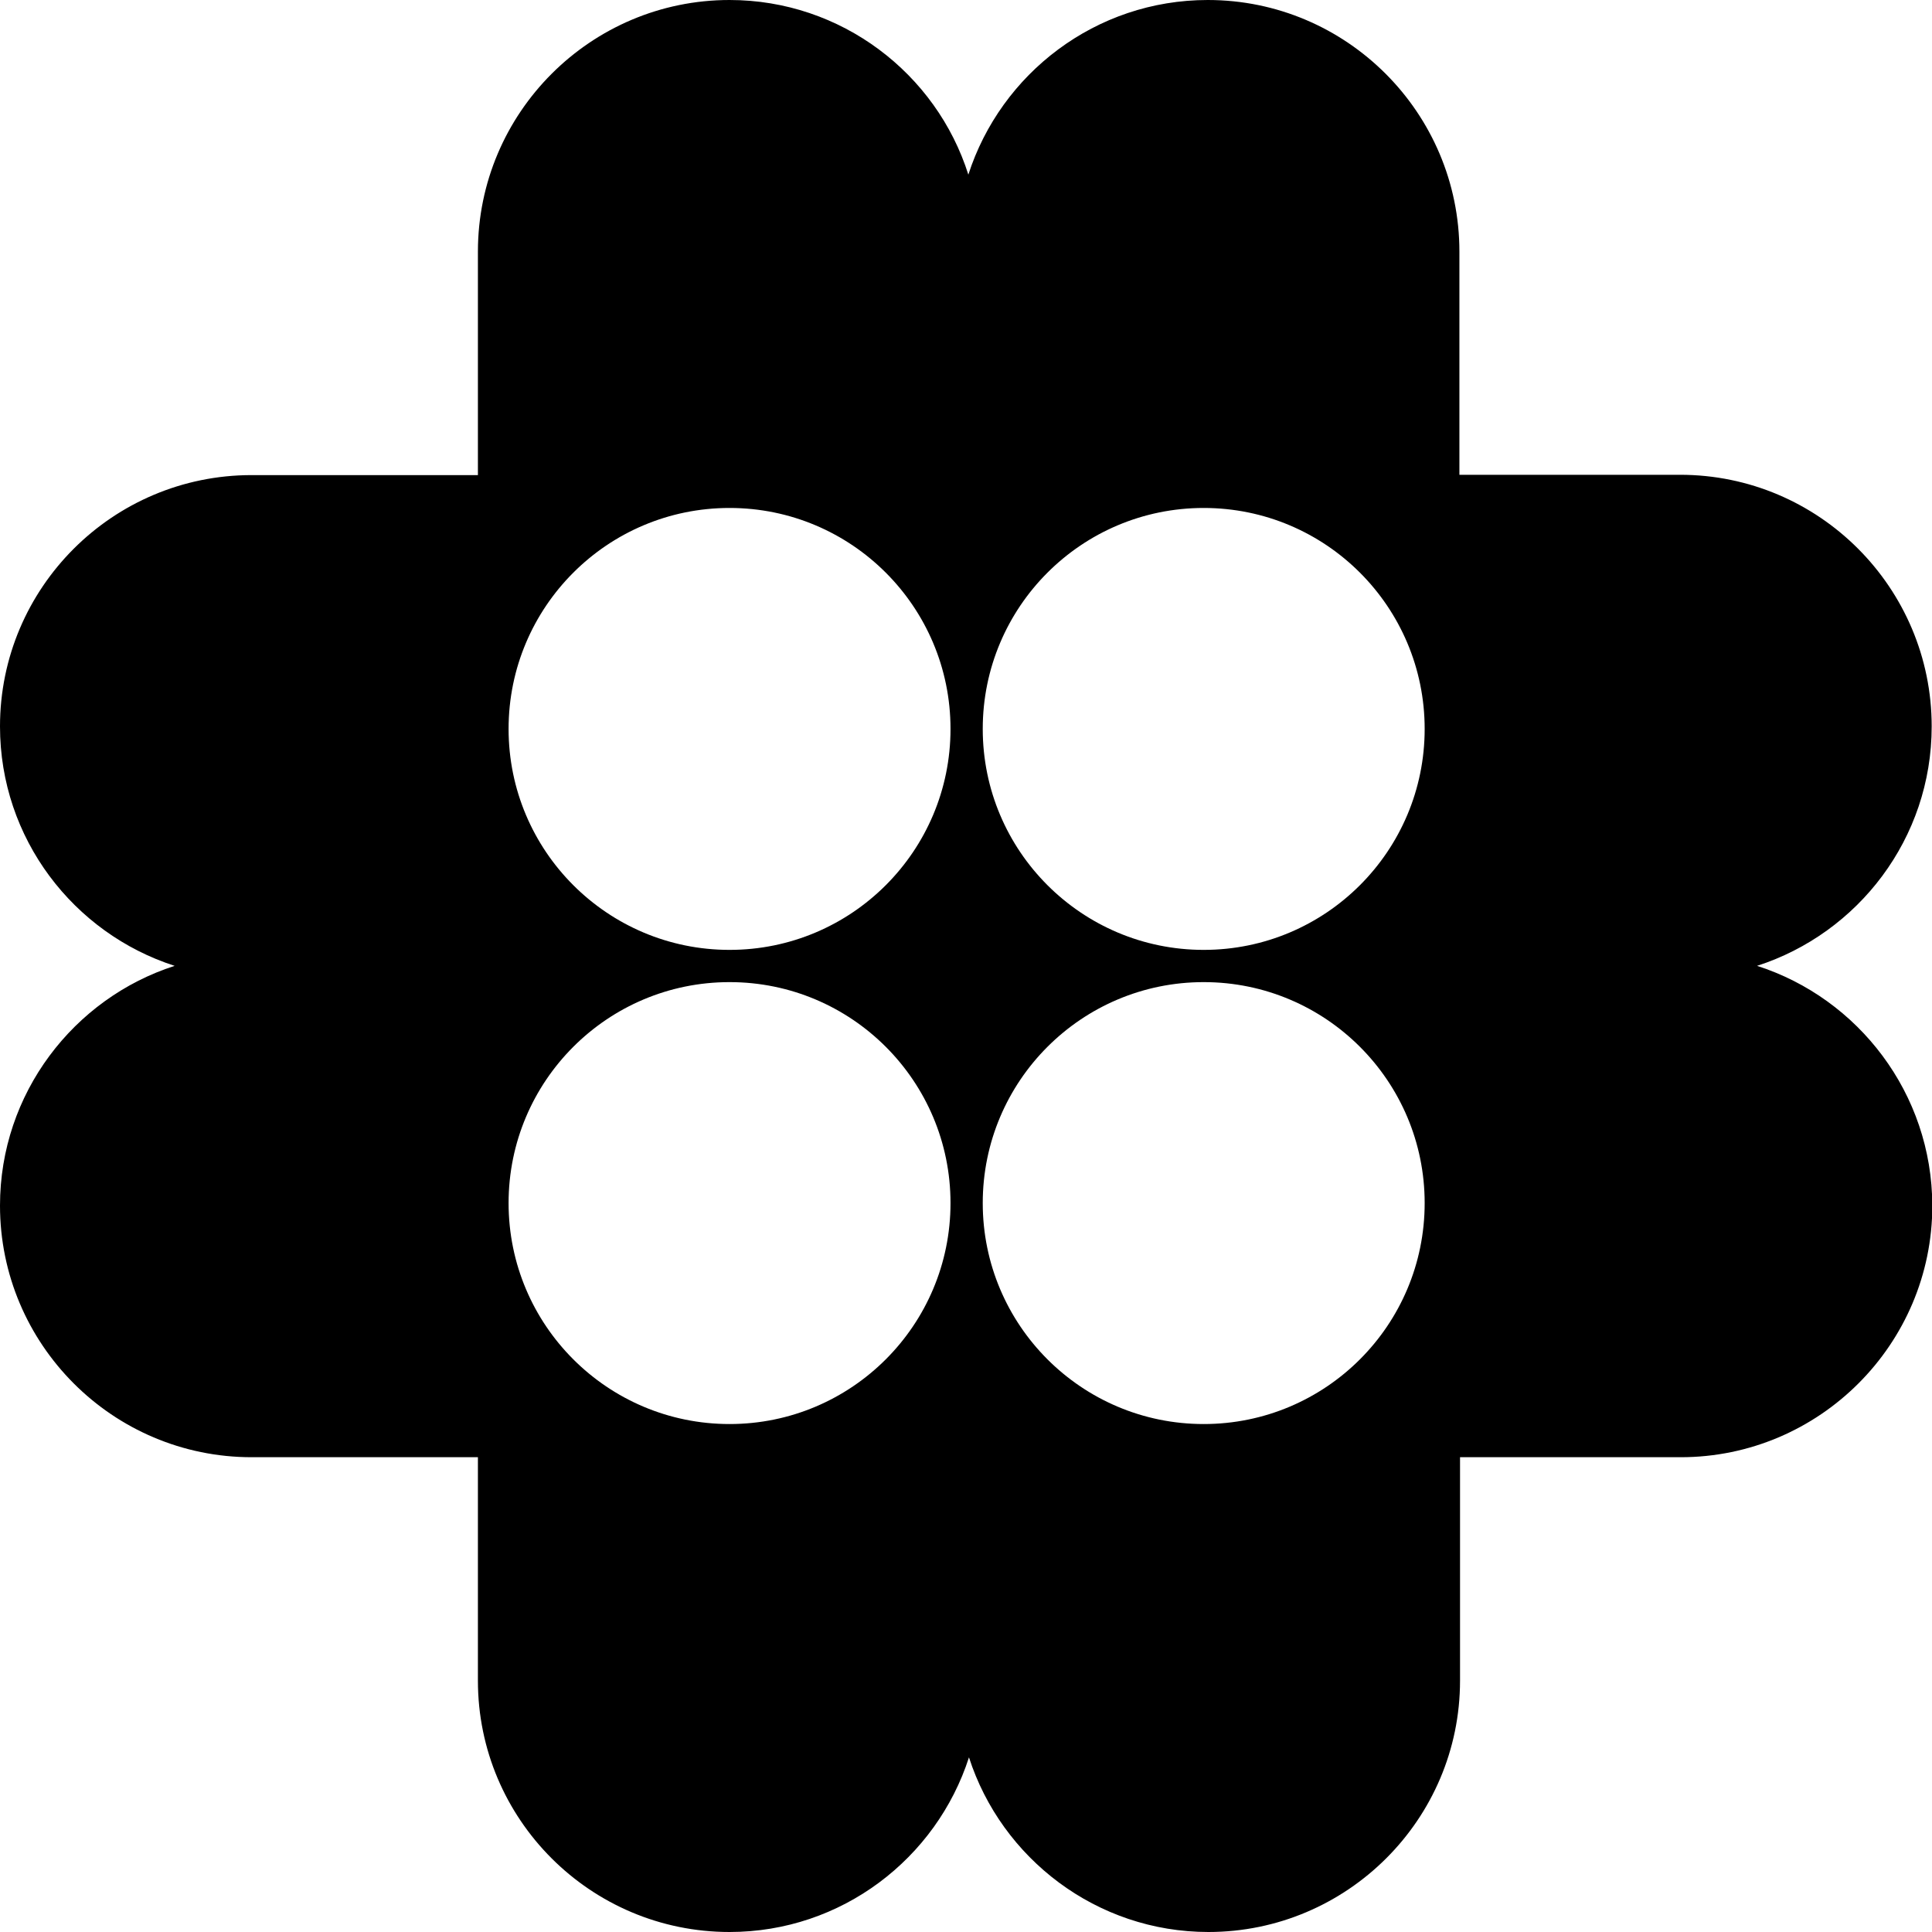 <svg xmlns="http://www.w3.org/2000/svg" width="617.3" viewBox="0 0 617.3 617.3" height="617.3" xml:space="preserve"><path d="M561.4 308.6c32.3-10.4 55.8-40.7 55.8-76.5 0-44.3-36-80.4-80.4-80.4h-70.5V80.4c0-44.3-36-80.4-80.4-80.4-35.8 0-66.1 23.5-76.5 55.8C299.2 23.5 268.8 0 233.1 0c-44.3 0-80.4 36-80.4 80.4v71.4H80.4C36 151.8 0 187.8 0 232.1c0 35.8 23.5 66.1 55.8 76.5C23.5 319 0 349.4 0 385.2c0 44.3 36 80.4 80.4 80.4h72.3V537c0 44.3 36 80.3 80.4 80.3 35.8 0 66.1-23.5 76.5-55.8 10.4 32.3 40.8 55.8 76.5 55.8 44.3 0 80.4-36 80.4-80.3v-71.4H537c44.3 0 80.4-36.1 80.4-80.4-.1-35.8-23.6-66.2-56-76.6zM233.1 455c-39 0-70.6-31.6-70.6-70.6 0-39 31.6-70.6 70.6-70.6 39 0 70.6 31.6 70.6 70.6 0 39-31.6 70.6-70.6 70.6zm0-151.5c-39 0-70.6-31.6-70.6-70.6 0-39 31.6-70.6 70.6-70.6 39 0 70.6 31.6 70.6 70.6 0 39-31.6 70.6-70.6 70.6zM384.6 455c-39 0-70.6-31.6-70.6-70.6 0-39 31.6-70.6 70.6-70.6 39 0 70.6 31.6 70.6 70.6 0 39-31.6 70.6-70.6 70.6zm0-151.5c-39 0-70.6-31.6-70.6-70.6 0-39 31.6-70.6 70.6-70.6 39 0 70.6 31.6 70.6 70.6 0 39-31.6 70.6-70.6 70.6z"></path></svg>